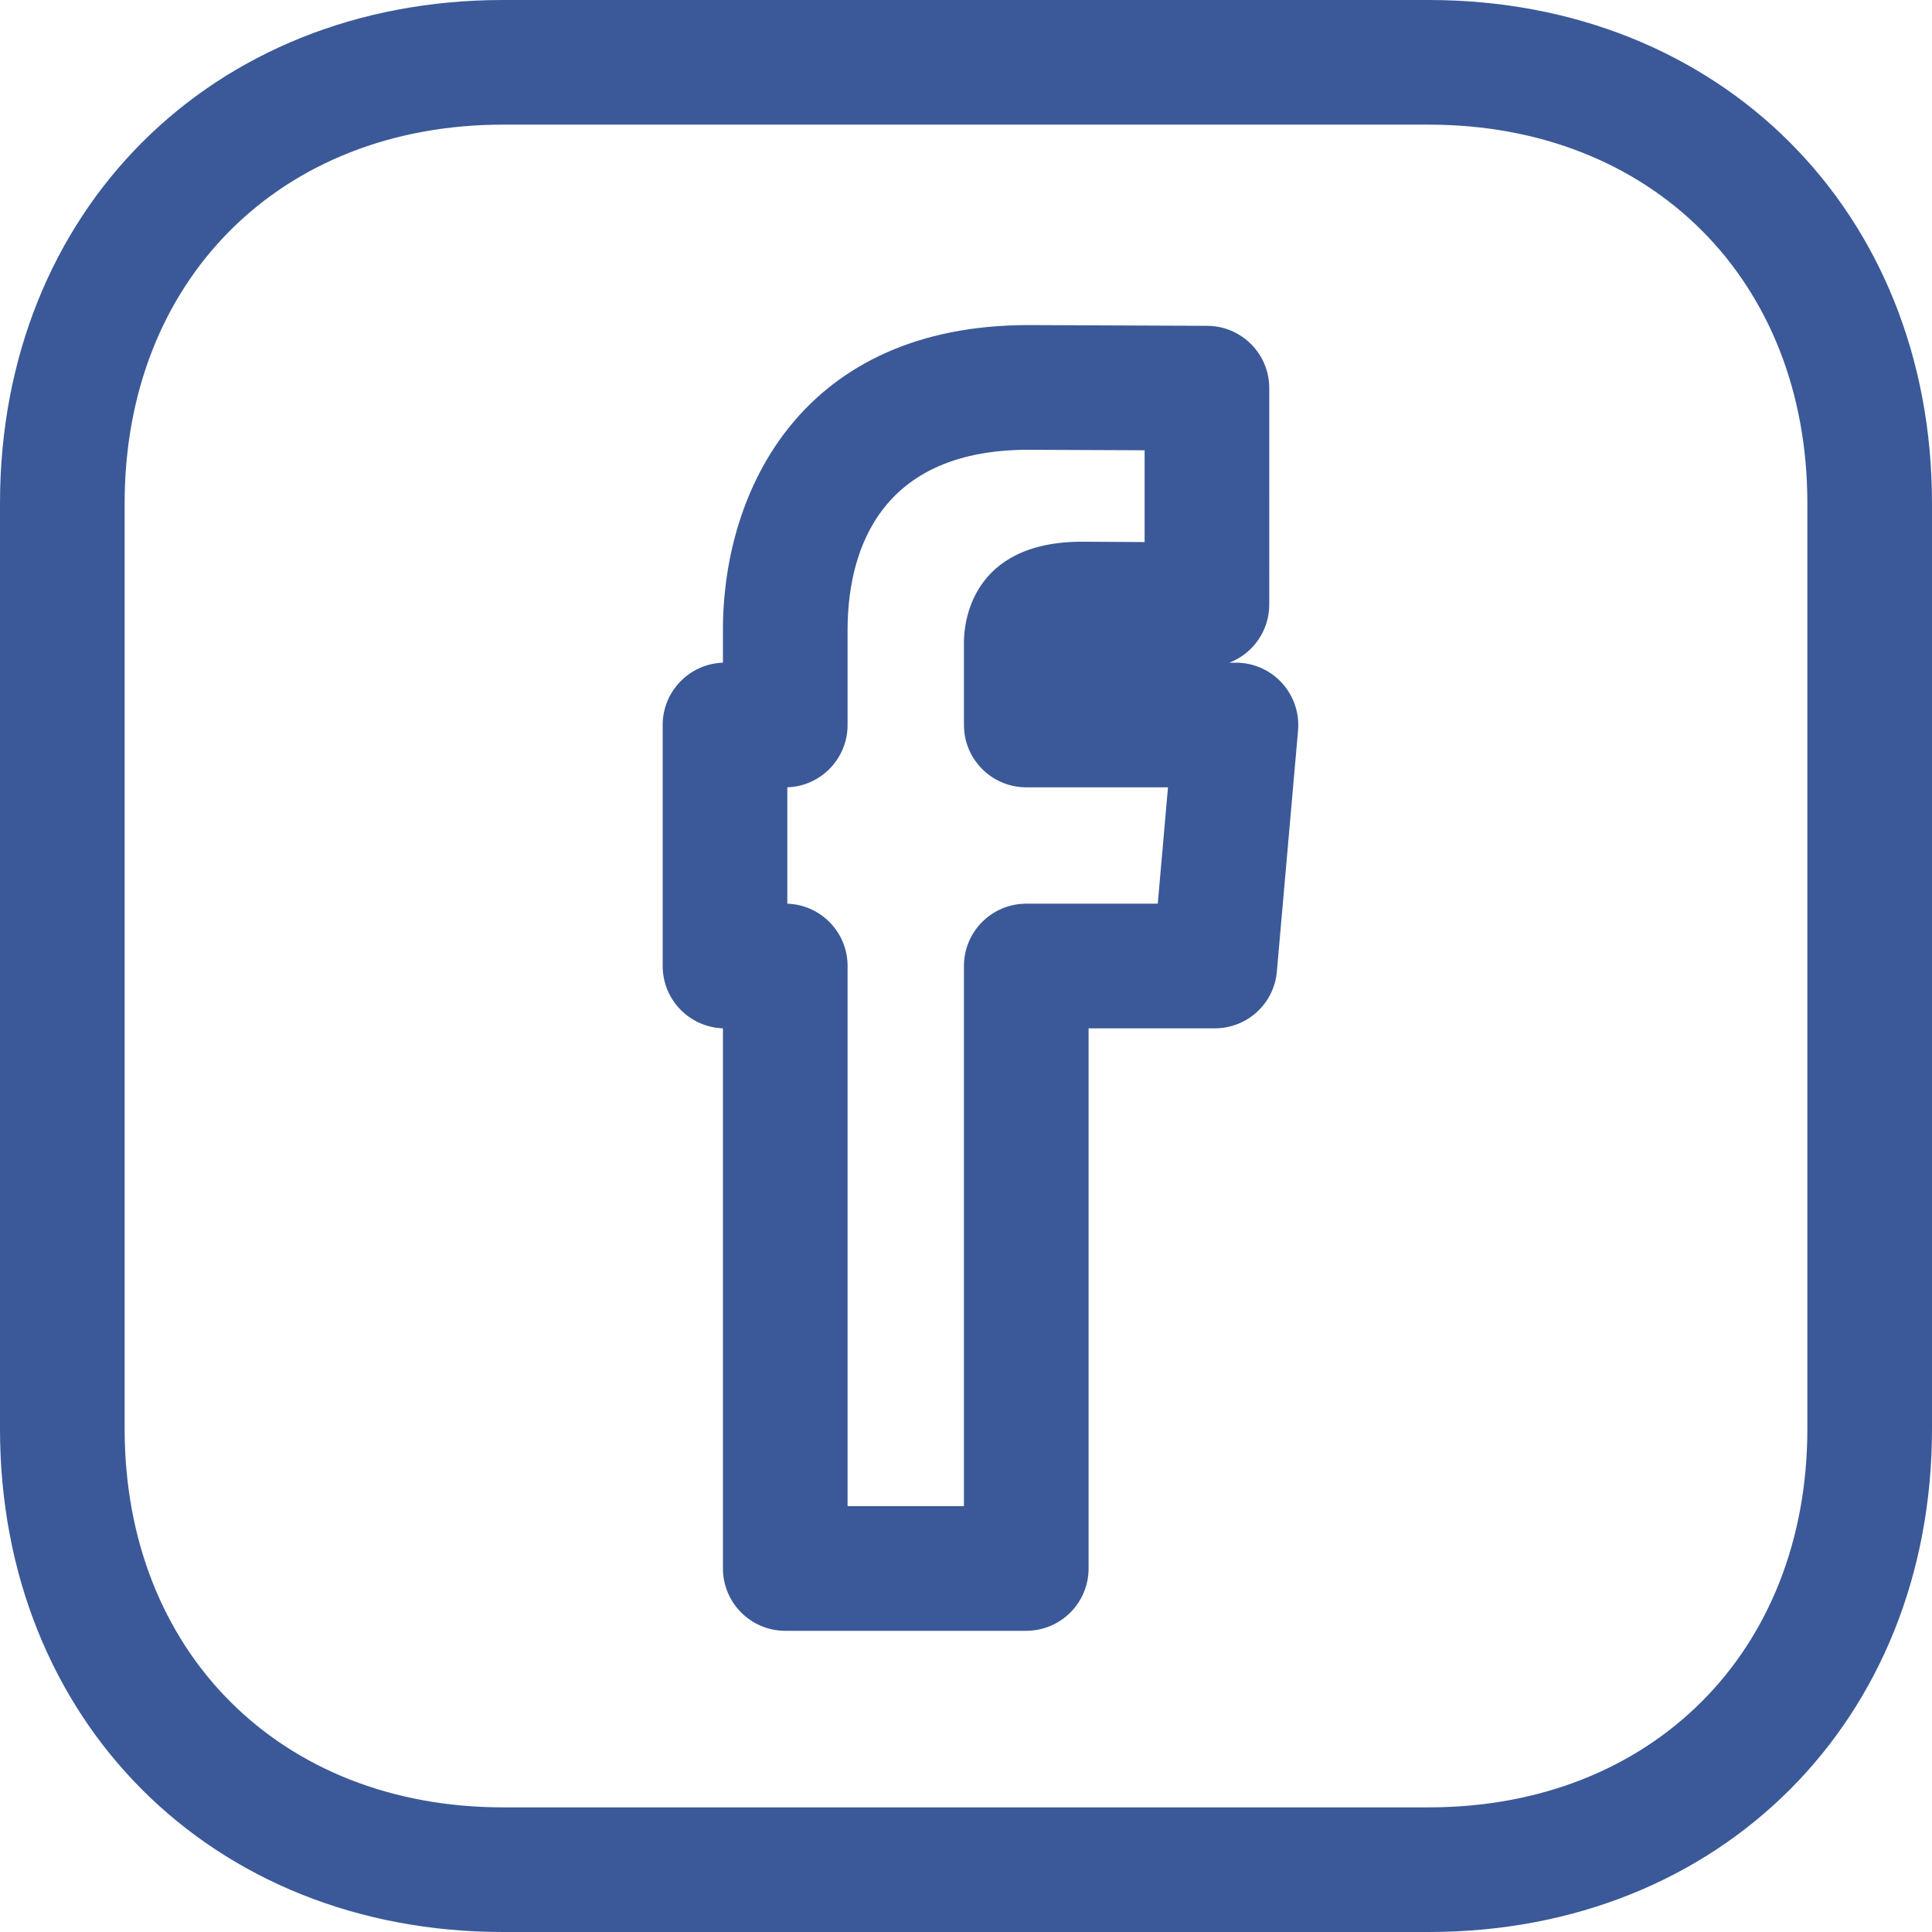 <?xml version="1.0"?>
<svg xmlns="http://www.w3.org/2000/svg" xmlns:xlink="http://www.w3.org/1999/xlink" version="1.1" id="Layer_1" x="0px" y="0px" viewBox="0 0 496 496" style="enable-background:new 0 0 496 496;" xml:space="preserve" width="512px" height="512px" class=""><g><g>
	<g>
		<g>
			<path d="M317.312,170.128h-1.696c5.984-2.304,10.24-8.128,10.24-14.928V99.648c0-8.816-7.12-15.968-15.936-16l-45.856-0.192     c-57.92,0-78.464,42.16-78.464,78.256v8.416c-8.592,0.288-15.472,7.344-15.472,16V248c0,8.672,6.88,15.712,15.472,16v138.672     c0,8.832,7.168,16,16,16h61.872c8.832,0,16-7.168,16-16V264h32.416c8.304,0,15.216-6.336,15.92-14.592l5.44-61.872     c0.384-4.48-1.12-8.896-4.144-12.208C326.08,172.016,321.792,170.128,317.312,170.128z M297.232,232h-33.76     c-8.832,0-16,7.168-16,16v138.672H217.6V248c0-8.672-6.88-15.712-15.472-16v-29.872c8.592-0.288,15.472-7.344,15.472-16v-24.4     c0-17.28,6.048-46.256,46.4-46.256l29.856,0.128v23.568l-16.048-0.096c-28.88,0-30.336,21.456-30.336,25.76v21.296     c0,8.832,7.168,16,16,16h36.384L297.232,232z" data-original="#000000" class="active-path" data-old_color="#3b5998" fill="#3b5998"/>
			<path d="M366.8,0H129.136C54.32,0,0,54.336,0,129.184v237.648C0,441.664,54.304,496,129.136,496H366.8     c74.864,0,129.2-54.336,129.2-129.168V129.184C496,54.336,441.664,0,366.8,0z M464,366.832c0,57.2-39.968,97.168-97.2,97.168     H129.136C71.952,464,32,424.048,32,366.832V129.184C32,71.968,71.952,32,129.136,32H366.8c57.232,0,97.2,39.968,97.2,97.184     V366.832z" data-original="#000000" class="active-path" data-old_color="#3b5998" fill="#3b5998"/>
		</g>
	</g>
</g></g> </svg>
